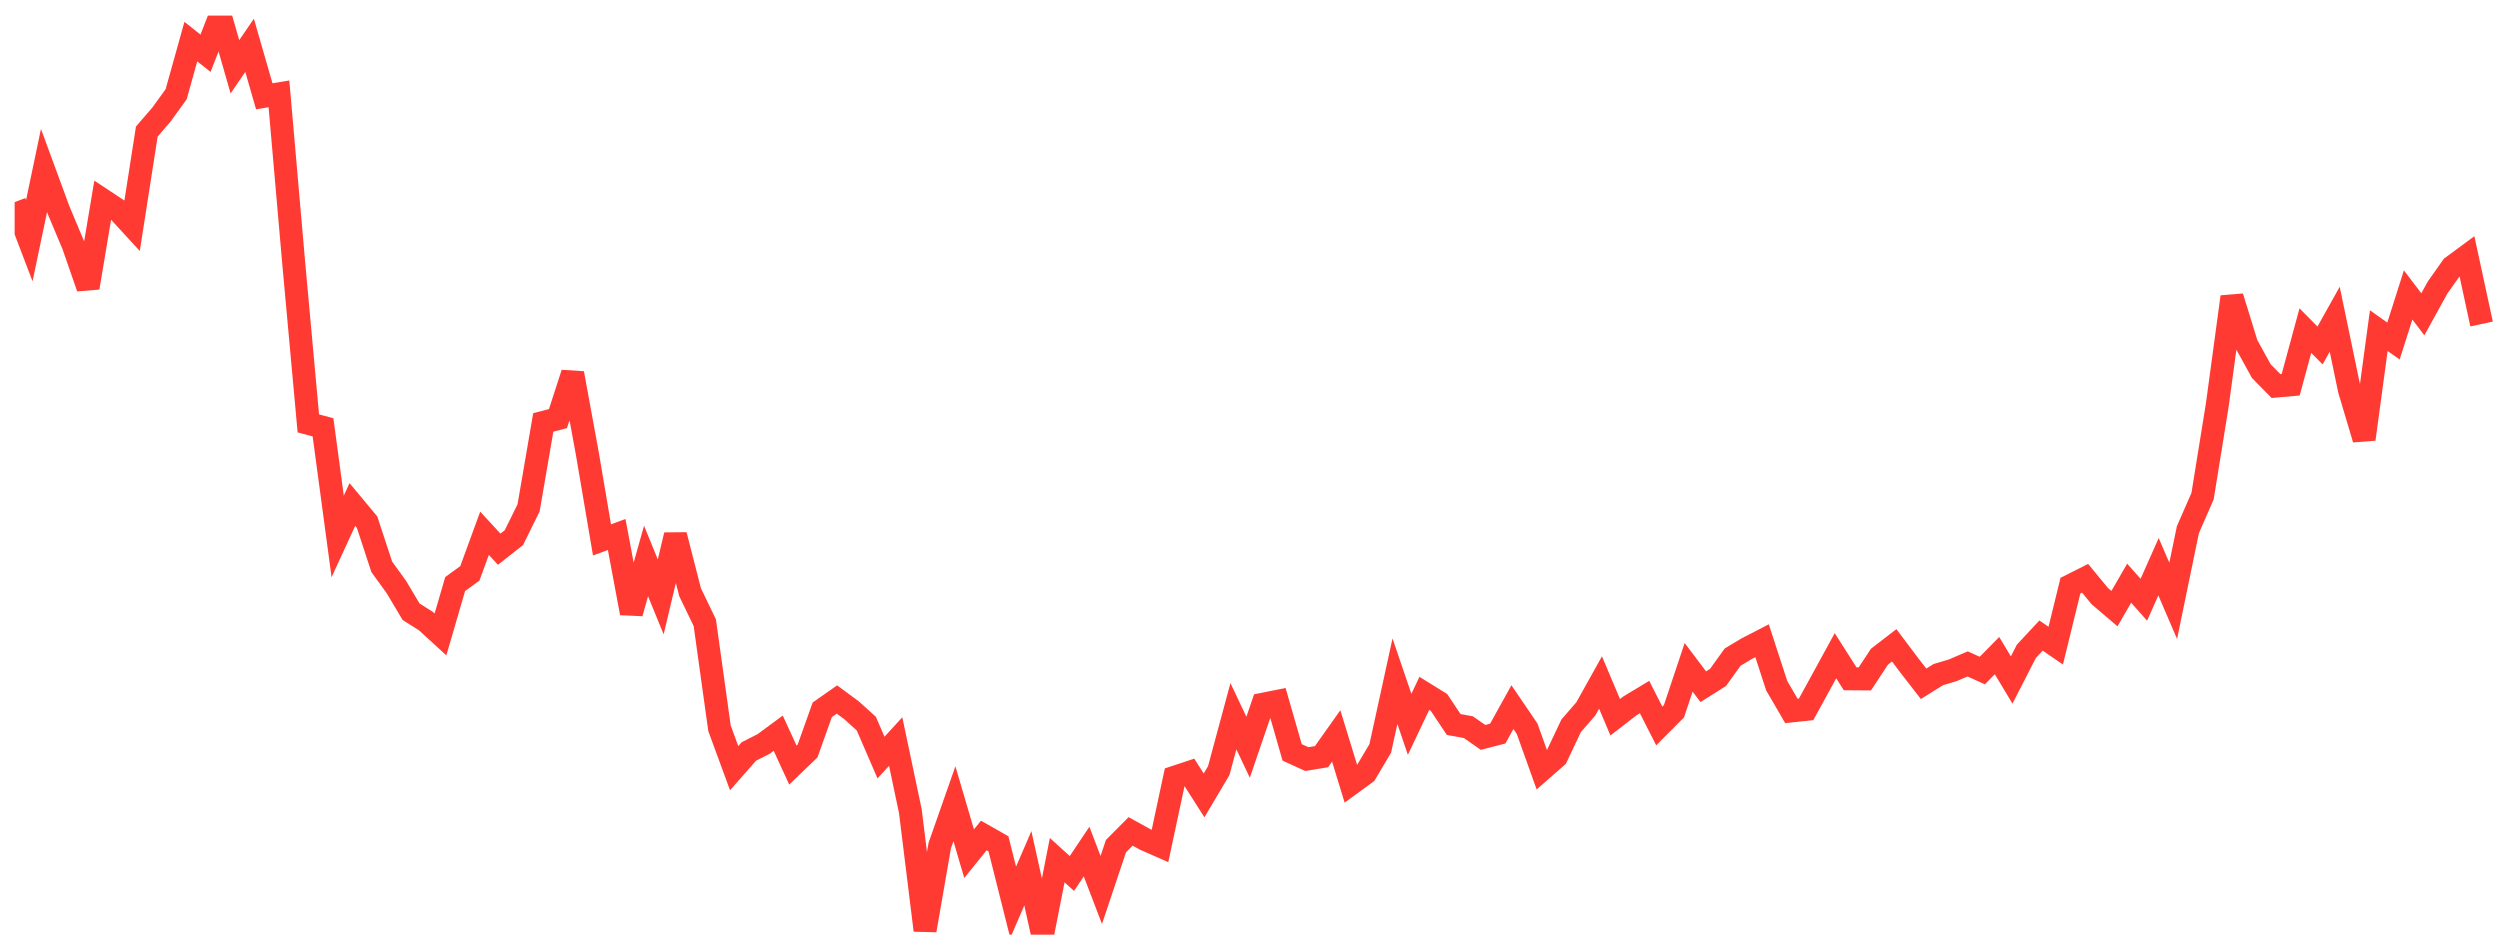 <svg width="136" height="51" viewBox="0 0 136 51" fill="none" xmlns="http://www.w3.org/2000/svg">
<g clip-path="url(#clip0_2_799)">
<path d="M0.796 10.997L1.595 13.091L2.394 9.274L3.193 11.447L3.992 13.349L4.79 15.649L5.589 10.879L6.388 11.407L7.187 12.276L7.986 7.157L8.785 6.23L9.583 5.126L10.382 2.263L11.181 2.897L11.98 0.847L12.779 3.633L13.578 2.466L14.376 5.238L15.175 5.105L15.974 14.267L16.773 23.032L17.572 23.248L18.37 29.182L19.169 27.443L19.968 28.402L20.767 30.834L21.566 31.939L22.364 33.28L23.163 33.782L23.962 34.513L24.761 31.771L25.56 31.192L26.358 29.011L27.157 29.876L27.956 29.247L28.755 27.629L29.554 22.98L30.353 22.772L31.151 20.308L31.95 24.669L32.749 29.371L33.548 29.075L34.347 33.353L35.145 30.518L35.944 32.471L36.743 29.106L37.542 32.22L38.341 33.875L39.14 39.616L39.938 41.789L40.737 40.88L41.536 40.475L42.335 39.886L43.134 41.622L43.932 40.854L44.731 38.613L45.53 38.053L46.329 38.643L47.128 39.365L47.927 41.212L48.725 40.339L49.524 44.132L50.323 50.609L51.122 46.001L51.921 43.724L52.719 46.442L53.518 45.451L54.317 45.905L55.116 49.085L55.915 47.235L56.714 50.847L57.512 46.793L58.311 47.518L59.11 46.326L59.909 48.414L60.708 46.031L61.506 45.228L62.305 45.669L63.104 46.02L63.903 42.282L64.702 42.017L65.501 43.269L66.299 41.924L67.098 38.962L67.897 40.65L68.696 38.313L69.495 38.153L70.293 40.93L71.092 41.294L71.891 41.163L72.69 40.035L73.489 42.641L74.287 42.06L75.086 40.715L75.885 37.057L76.684 39.403L77.483 37.719L78.282 38.214L79.08 39.412L79.879 39.558L80.678 40.115L81.477 39.908L82.276 38.468L83.075 39.642L83.873 41.871L84.672 41.171L85.471 39.482L86.27 38.562L87.069 37.127L87.867 39.019L88.666 38.401L89.465 37.92L90.264 39.494L91.063 38.693L91.862 36.303L92.66 37.359L93.459 36.854L94.258 35.744L95.057 35.268L95.856 34.855L96.654 37.303L97.453 38.675L98.252 38.59L99.051 37.132L99.85 35.671L100.648 36.927L101.447 36.932L102.246 35.721L103.045 35.106L103.844 36.168L104.643 37.198L105.441 36.7L106.24 36.46L107.039 36.117L107.838 36.478L108.637 35.665L109.435 36.992L110.234 35.432L111.033 34.574L111.832 35.123L112.631 31.861L113.43 31.46L114.228 32.429L115.027 33.11L115.826 31.726L116.625 32.626L117.424 30.829L118.222 32.687L119.021 28.816L119.82 26.991L120.619 22.041L121.418 16.149L122.217 18.74L123.015 20.189L123.814 21.002L124.613 20.931L125.412 17.985L126.211 18.793L127.009 17.366L127.808 21.208L128.607 23.891L129.406 17.987L130.205 18.554L131.003 16.045L131.802 17.098L132.601 15.648L133.4 14.515L134.199 13.926L134.998 17.626" stroke="#FF3A33" stroke-width="1.25"/>
</g>
<defs>
<clipPath id="clip0_2_799">
<rect width="135" height="50" fill="white" transform="translate(0.796 0.847)"/>
</clipPath>
</defs>
</svg>

